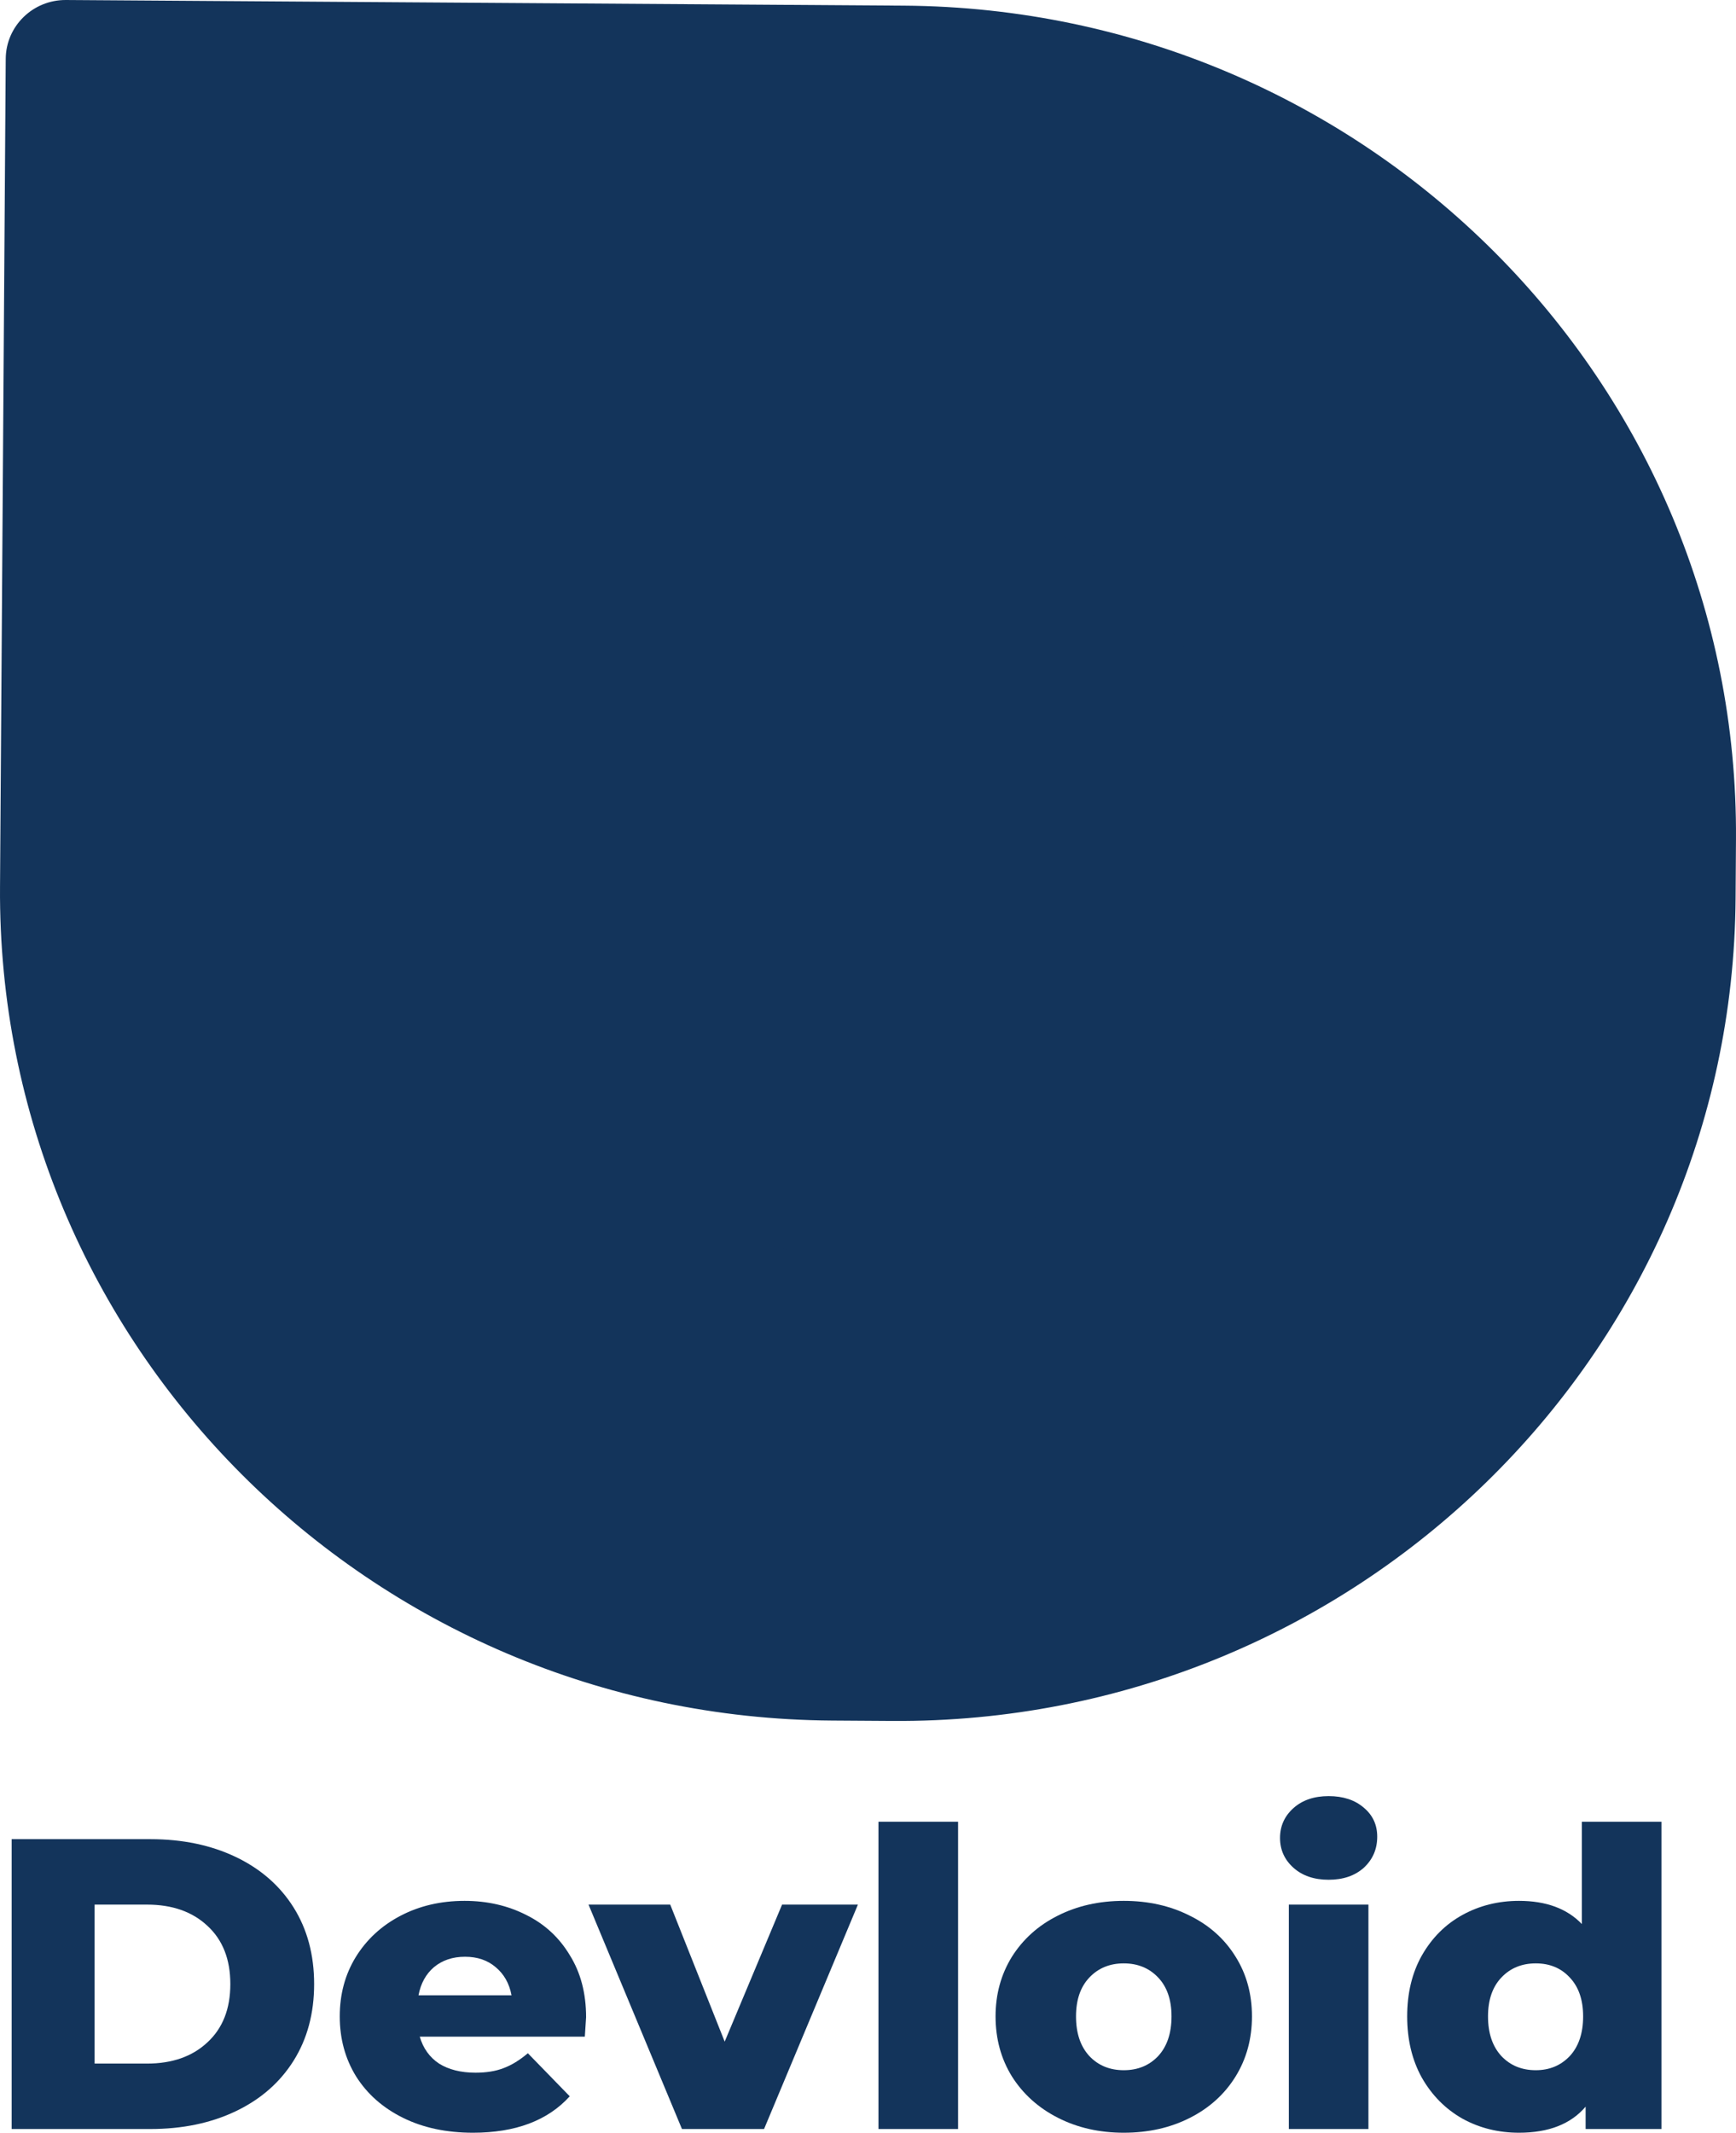 <svg width="79" height="97" viewBox="0 0 79 97" fill="none" xmlns="http://www.w3.org/2000/svg">
<path d="M0.261 2.672C0.272 1.186 1.499 -0.01 3.003 6.40621e-05L41.131 0.257C62.189 0.399 79.143 17.377 78.999 38.177L78.981 40.867C78.837 61.668 61.65 78.415 40.592 78.272L37.869 78.254C16.811 78.112 -0.143 61.135 0.001 40.334L0.261 2.672Z" fill="#13345B"/>
<path d="M21.468 24.109C21.477 22.81 22.55 21.764 23.866 21.773L39.344 21.878C49.207 21.944 57.148 29.896 57.081 39.639C57.013 49.382 48.963 57.226 39.1 57.16C29.236 57.093 21.295 49.141 21.362 39.398L21.468 24.109Z" fill="#13345B"/>
<path d="M0.53 83.648H6.841C8.302 83.648 9.599 83.918 10.73 84.458C11.861 84.998 12.738 85.764 13.361 86.755C13.983 87.747 14.295 88.909 14.295 90.239C14.295 91.57 13.983 92.731 13.361 93.723C12.738 94.715 11.861 95.481 10.73 96.021C9.599 96.561 8.302 96.831 6.841 96.831H0.53V83.648ZM6.688 93.855C7.832 93.855 8.747 93.535 9.433 92.895C10.133 92.254 10.482 91.369 10.482 90.239C10.482 89.109 10.133 88.224 9.433 87.584C8.747 86.944 7.832 86.624 6.688 86.624H4.305V93.855H6.688Z" fill="#13345B"/>
<path d="M26.671 91.746C26.671 91.771 26.652 92.066 26.614 92.631H19.102C19.255 93.158 19.547 93.566 19.979 93.855C20.424 94.131 20.977 94.269 21.638 94.269C22.134 94.269 22.559 94.2 22.915 94.062C23.284 93.924 23.652 93.698 24.021 93.384L25.927 95.343C24.924 96.448 23.456 97 21.524 97C20.316 97 19.255 96.774 18.34 96.322C17.425 95.87 16.713 95.242 16.205 94.439C15.709 93.635 15.461 92.725 15.461 91.708C15.461 90.704 15.703 89.806 16.186 89.015C16.681 88.212 17.361 87.584 18.226 87.132C19.09 86.68 20.062 86.454 21.142 86.454C22.172 86.454 23.106 86.668 23.945 87.094C24.784 87.509 25.445 88.118 25.927 88.921C26.423 89.712 26.671 90.654 26.671 91.746ZM21.161 88.996C20.602 88.996 20.132 89.153 19.751 89.467C19.382 89.781 19.147 90.208 19.045 90.748H23.278C23.176 90.208 22.934 89.781 22.553 89.467C22.184 89.153 21.721 88.996 21.161 88.996Z" fill="#13345B"/>
<path d="M39.041 86.624L34.77 96.831H31.034L26.782 86.624H30.5L32.978 92.857L35.59 86.624H39.041Z" fill="#13345B"/>
<path d="M39.977 82.857H43.599V96.831H39.977V82.857Z" fill="#13345B"/>
<path d="M51.139 97C50.033 97 49.035 96.774 48.146 96.322C47.256 95.87 46.557 95.242 46.049 94.439C45.553 93.635 45.305 92.725 45.305 91.708C45.305 90.704 45.553 89.8 46.049 88.996C46.557 88.193 47.25 87.572 48.127 87.132C49.017 86.68 50.02 86.454 51.139 86.454C52.257 86.454 53.261 86.68 54.151 87.132C55.041 87.572 55.733 88.193 56.229 88.996C56.725 89.787 56.973 90.691 56.973 91.708C56.973 92.725 56.725 93.635 56.229 94.439C55.733 95.242 55.041 95.87 54.151 96.322C53.261 96.774 52.257 97 51.139 97ZM51.139 94.156C51.775 94.156 52.296 93.943 52.702 93.516C53.109 93.077 53.312 92.474 53.312 91.708C53.312 90.955 53.109 90.365 52.702 89.938C52.296 89.511 51.775 89.298 51.139 89.298C50.504 89.298 49.982 89.511 49.576 89.938C49.169 90.365 48.966 90.955 48.966 91.708C48.966 92.474 49.169 93.077 49.576 93.516C49.982 93.943 50.504 94.156 51.139 94.156Z" fill="#13345B"/>
<path d="M58.651 86.624H62.273V96.831H58.651V86.624ZM60.462 85.494C59.801 85.494 59.267 85.312 58.86 84.948C58.454 84.584 58.25 84.132 58.25 83.592C58.25 83.052 58.454 82.6 58.86 82.236C59.267 81.872 59.801 81.69 60.462 81.69C61.123 81.69 61.657 81.866 62.063 82.217C62.47 82.556 62.673 82.996 62.673 83.535C62.673 84.1 62.47 84.571 62.063 84.948C61.657 85.312 61.123 85.494 60.462 85.494Z" fill="#13345B"/>
<path d="M75.608 82.857V96.831H72.157V95.814C71.484 96.605 70.473 97 69.126 97C68.186 97 67.328 96.787 66.552 96.36C65.777 95.92 65.161 95.299 64.703 94.495C64.258 93.692 64.036 92.763 64.036 91.708C64.036 90.654 64.258 89.731 64.703 88.94C65.161 88.136 65.777 87.521 66.552 87.094C67.328 86.668 68.186 86.454 69.126 86.454C70.359 86.454 71.312 86.806 71.986 87.509V82.857H75.608ZM69.889 94.156C70.511 94.156 71.026 93.943 71.433 93.516C71.84 93.077 72.043 92.474 72.043 91.708C72.043 90.955 71.84 90.365 71.433 89.938C71.039 89.511 70.524 89.298 69.889 89.298C69.253 89.298 68.732 89.511 68.326 89.938C67.919 90.365 67.715 90.955 67.715 91.708C67.715 92.474 67.919 93.077 68.326 93.516C68.732 93.943 69.253 94.156 69.889 94.156Z" fill="#13345B"/>
</svg>
